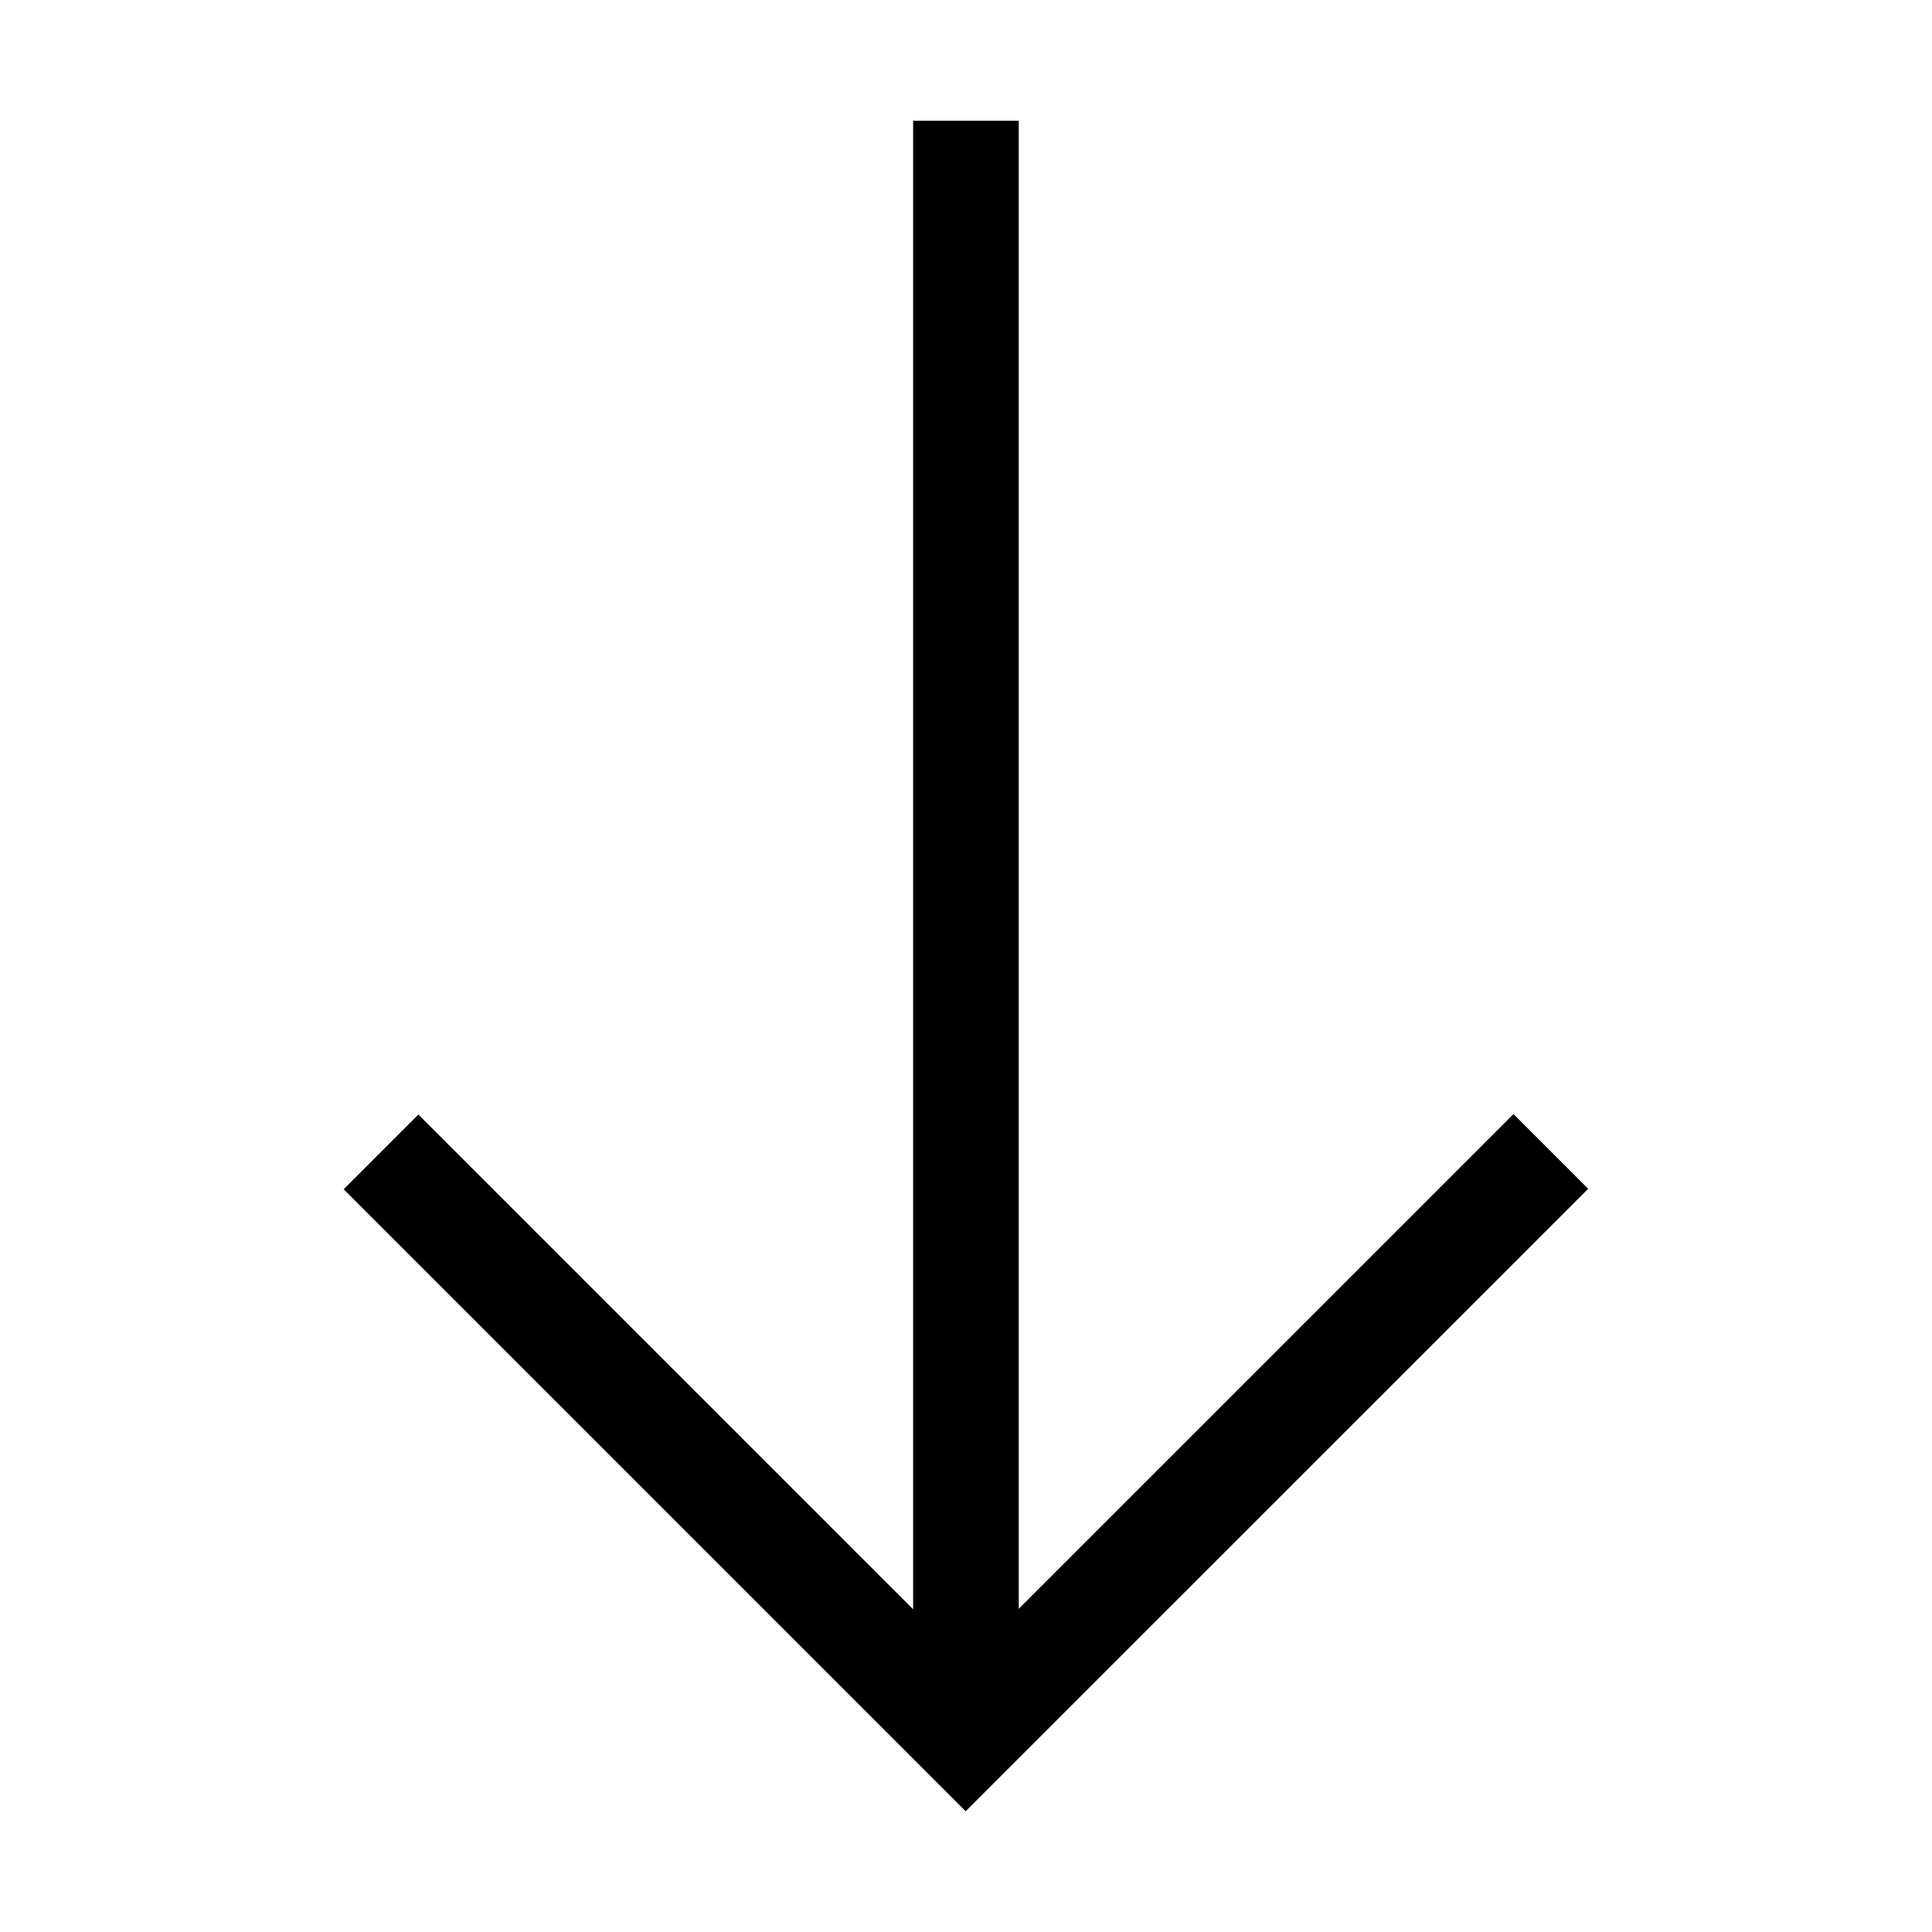 <?xml version="1.0" encoding="UTF-8"?>
<!DOCTYPE svg PUBLIC "-//W3C//DTD SVG 1.1//EN" "http://www.w3.org/Graphics/SVG/1.1/DTD/svg11.dtd">
<svg xmlns="http://www.w3.org/2000/svg" xml:space="preserve" width="64px" height="64px" version="1.1" shape-rendering="geometricPrecision" text-rendering="geometricPrecision" image-rendering="optimizeQuality" fill-rule="evenodd" clip-rule="evenodd"
viewBox="0 0 6400000 6400000"
 xmlns:xlink="http://www.w3.org/1999/xlink">
 <g id="Warstwa">
   <polygon fill="{color}" fill-rule="nonzero" points="3024840,5330971 3024840,400044 3374687,400044 3374687,5329318 5013605,3690518 5261049,3937962 3198937,5999956 1138479,3939497 1385923,3692053 "/>
 </g>
</svg>
